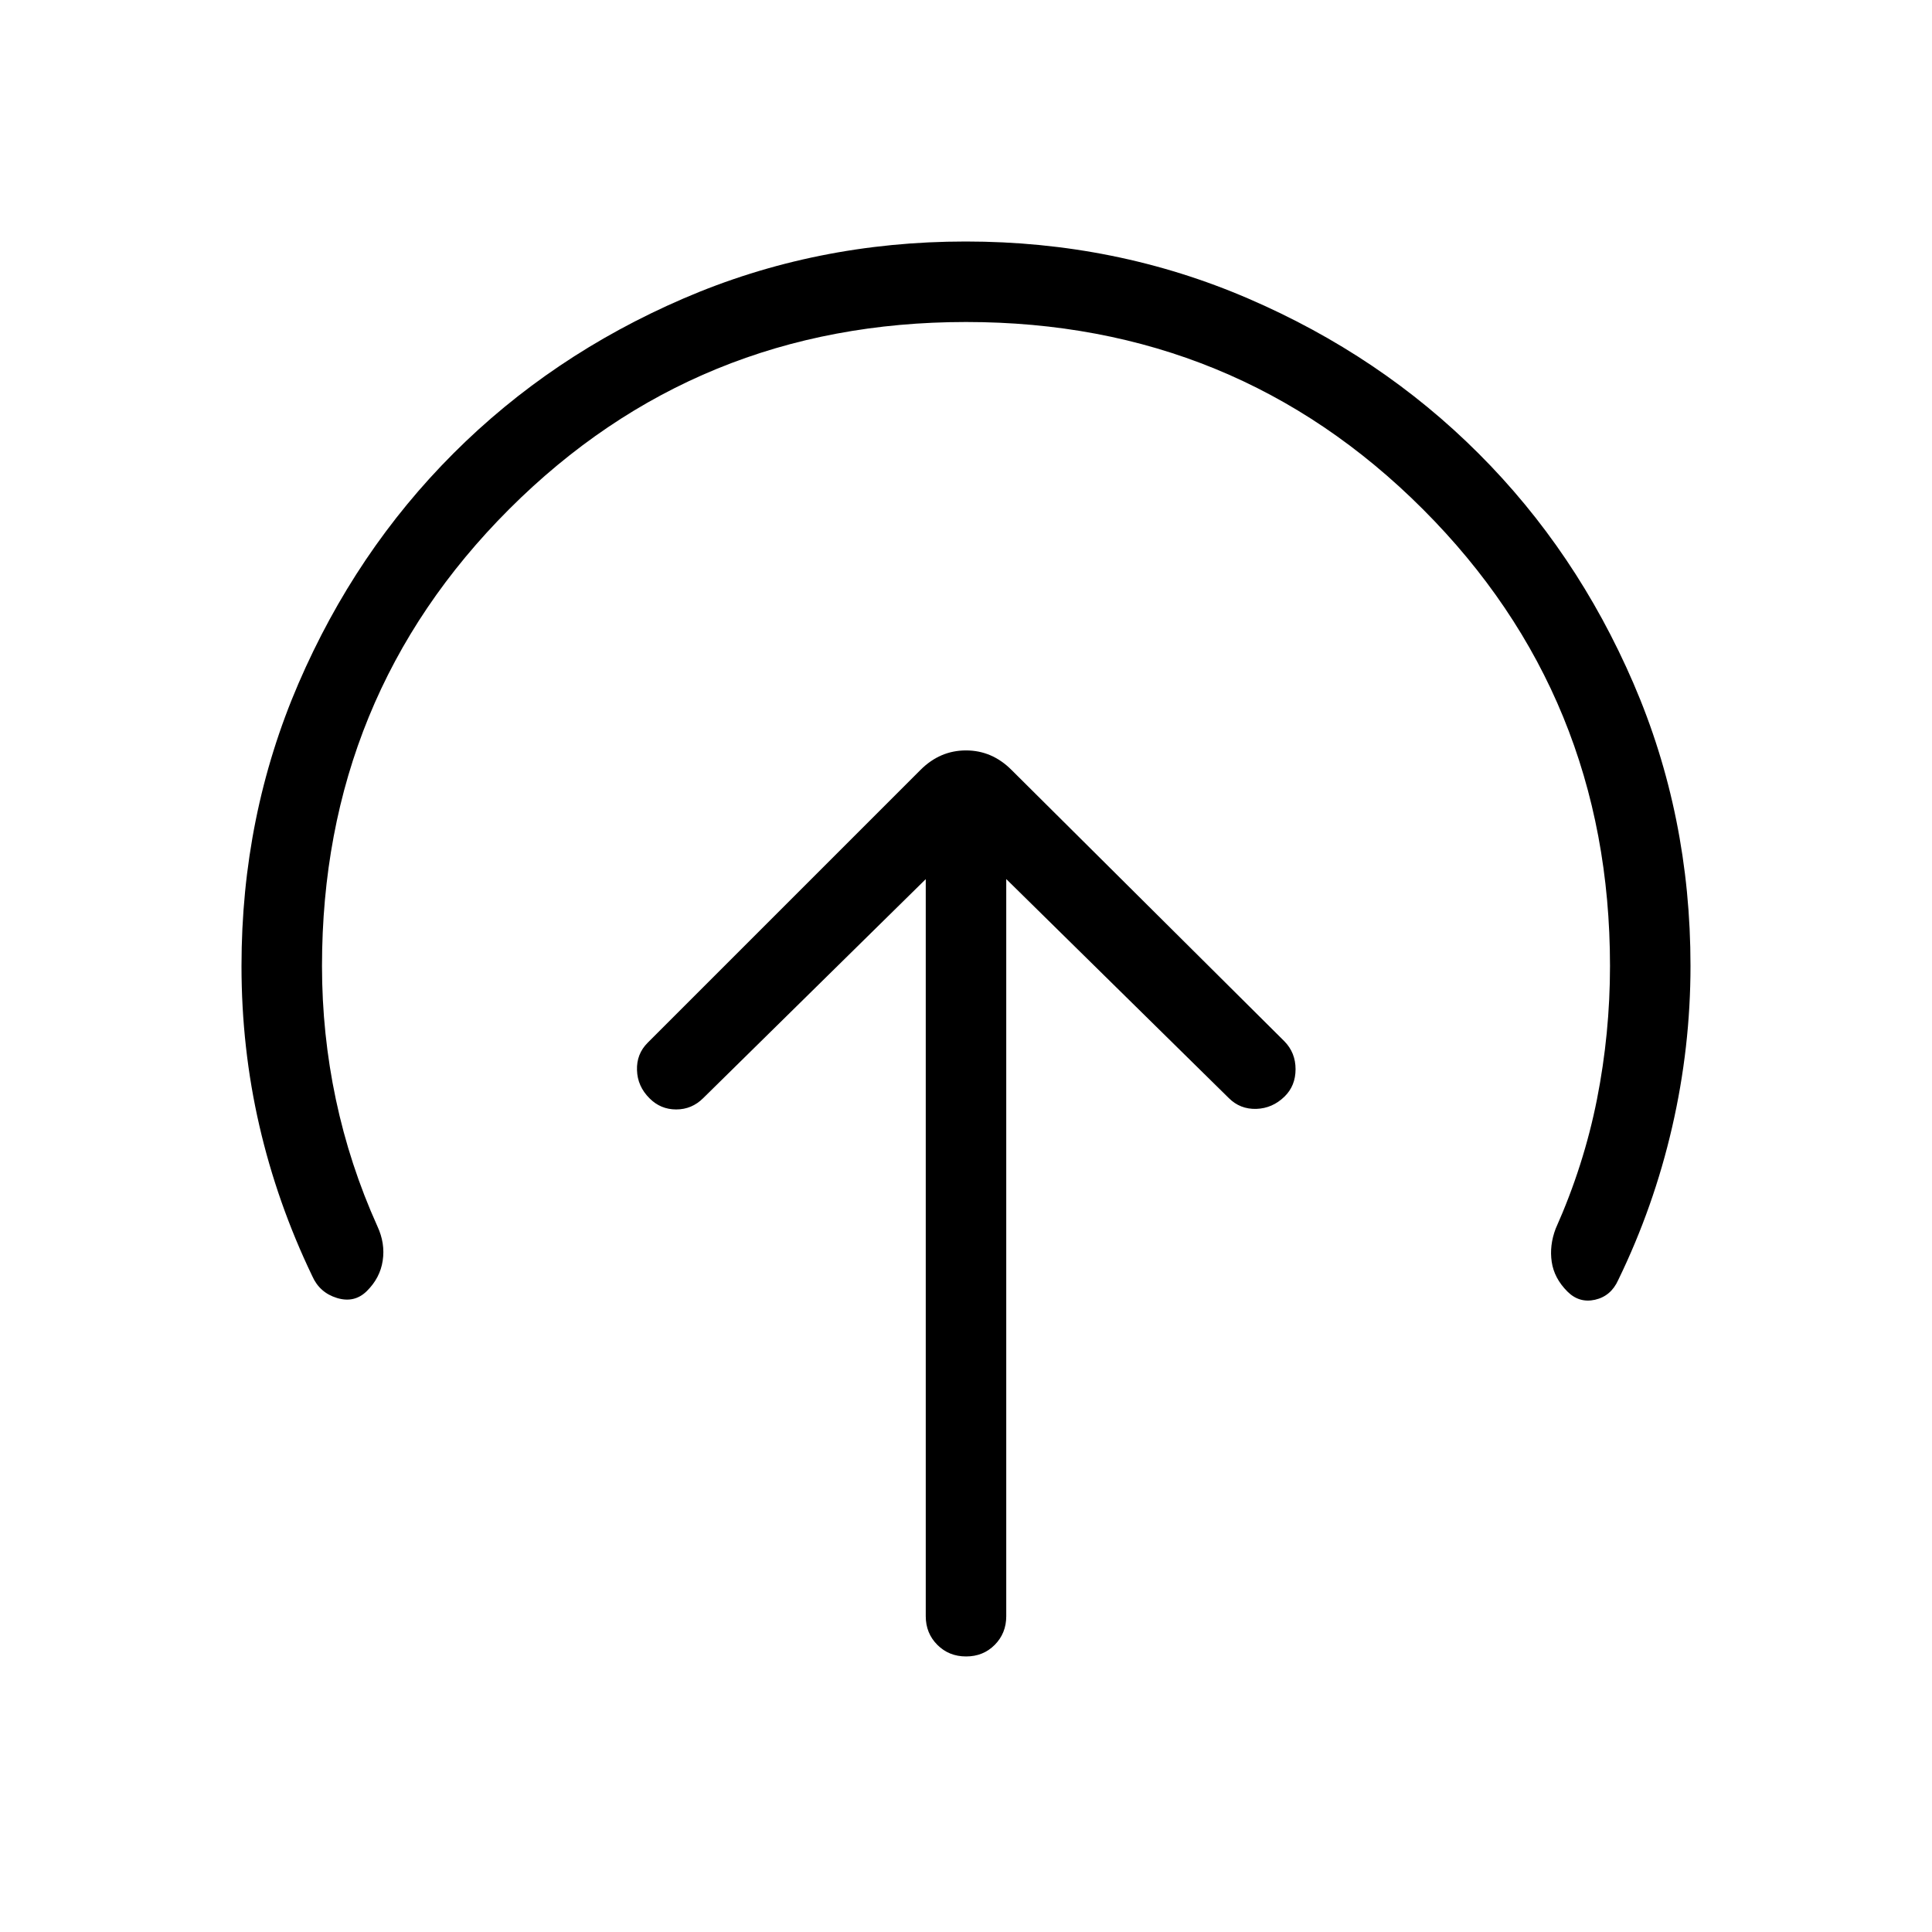 <svg xmlns="http://www.w3.org/2000/svg" width="1em" height="1em" viewBox="0 0 24 24"><path fill="currentColor" d="M11.5 10.921v9.156q0 .212.144.356t.357.144t.356-.144q.143-.144.143-.356V10.92l2.765 2.721q.14.14.342.134q.2-.007.35-.153q.137-.134.137-.34t-.14-.348l-3.389-3.37q-.242-.242-.565-.242q-.323 0-.565.242l-3.389 3.389q-.14.14-.133.341q.006.201.156.35q.137.138.331.138t.335-.14zM12 4Q8.65 4 6.325 6.325T4 12q0 .844.172 1.657q.172.813.516 1.576q.099.213.066.428q-.032.214-.198.378q-.154.151-.37.085t-.307-.272q-.437-.91-.658-1.872Q3 13.02 3 12q0-1.868.708-3.51q.709-1.642 1.924-2.857q1.214-1.215 2.856-1.924Q10.13 3 11.997 3q1.866 0 3.51.709q1.643.708 2.859 1.923q1.216 1.214 1.925 2.856q.709 1.642.709 3.51q0 1.012-.228 2.003q-.228.991-.67 1.9q-.09.2-.288.245q-.197.044-.343-.102q-.165-.165-.195-.369t.049-.412q.35-.784.513-1.606Q20 12.835 20 12q0-3.35-2.325-5.675T12 4"/></svg>